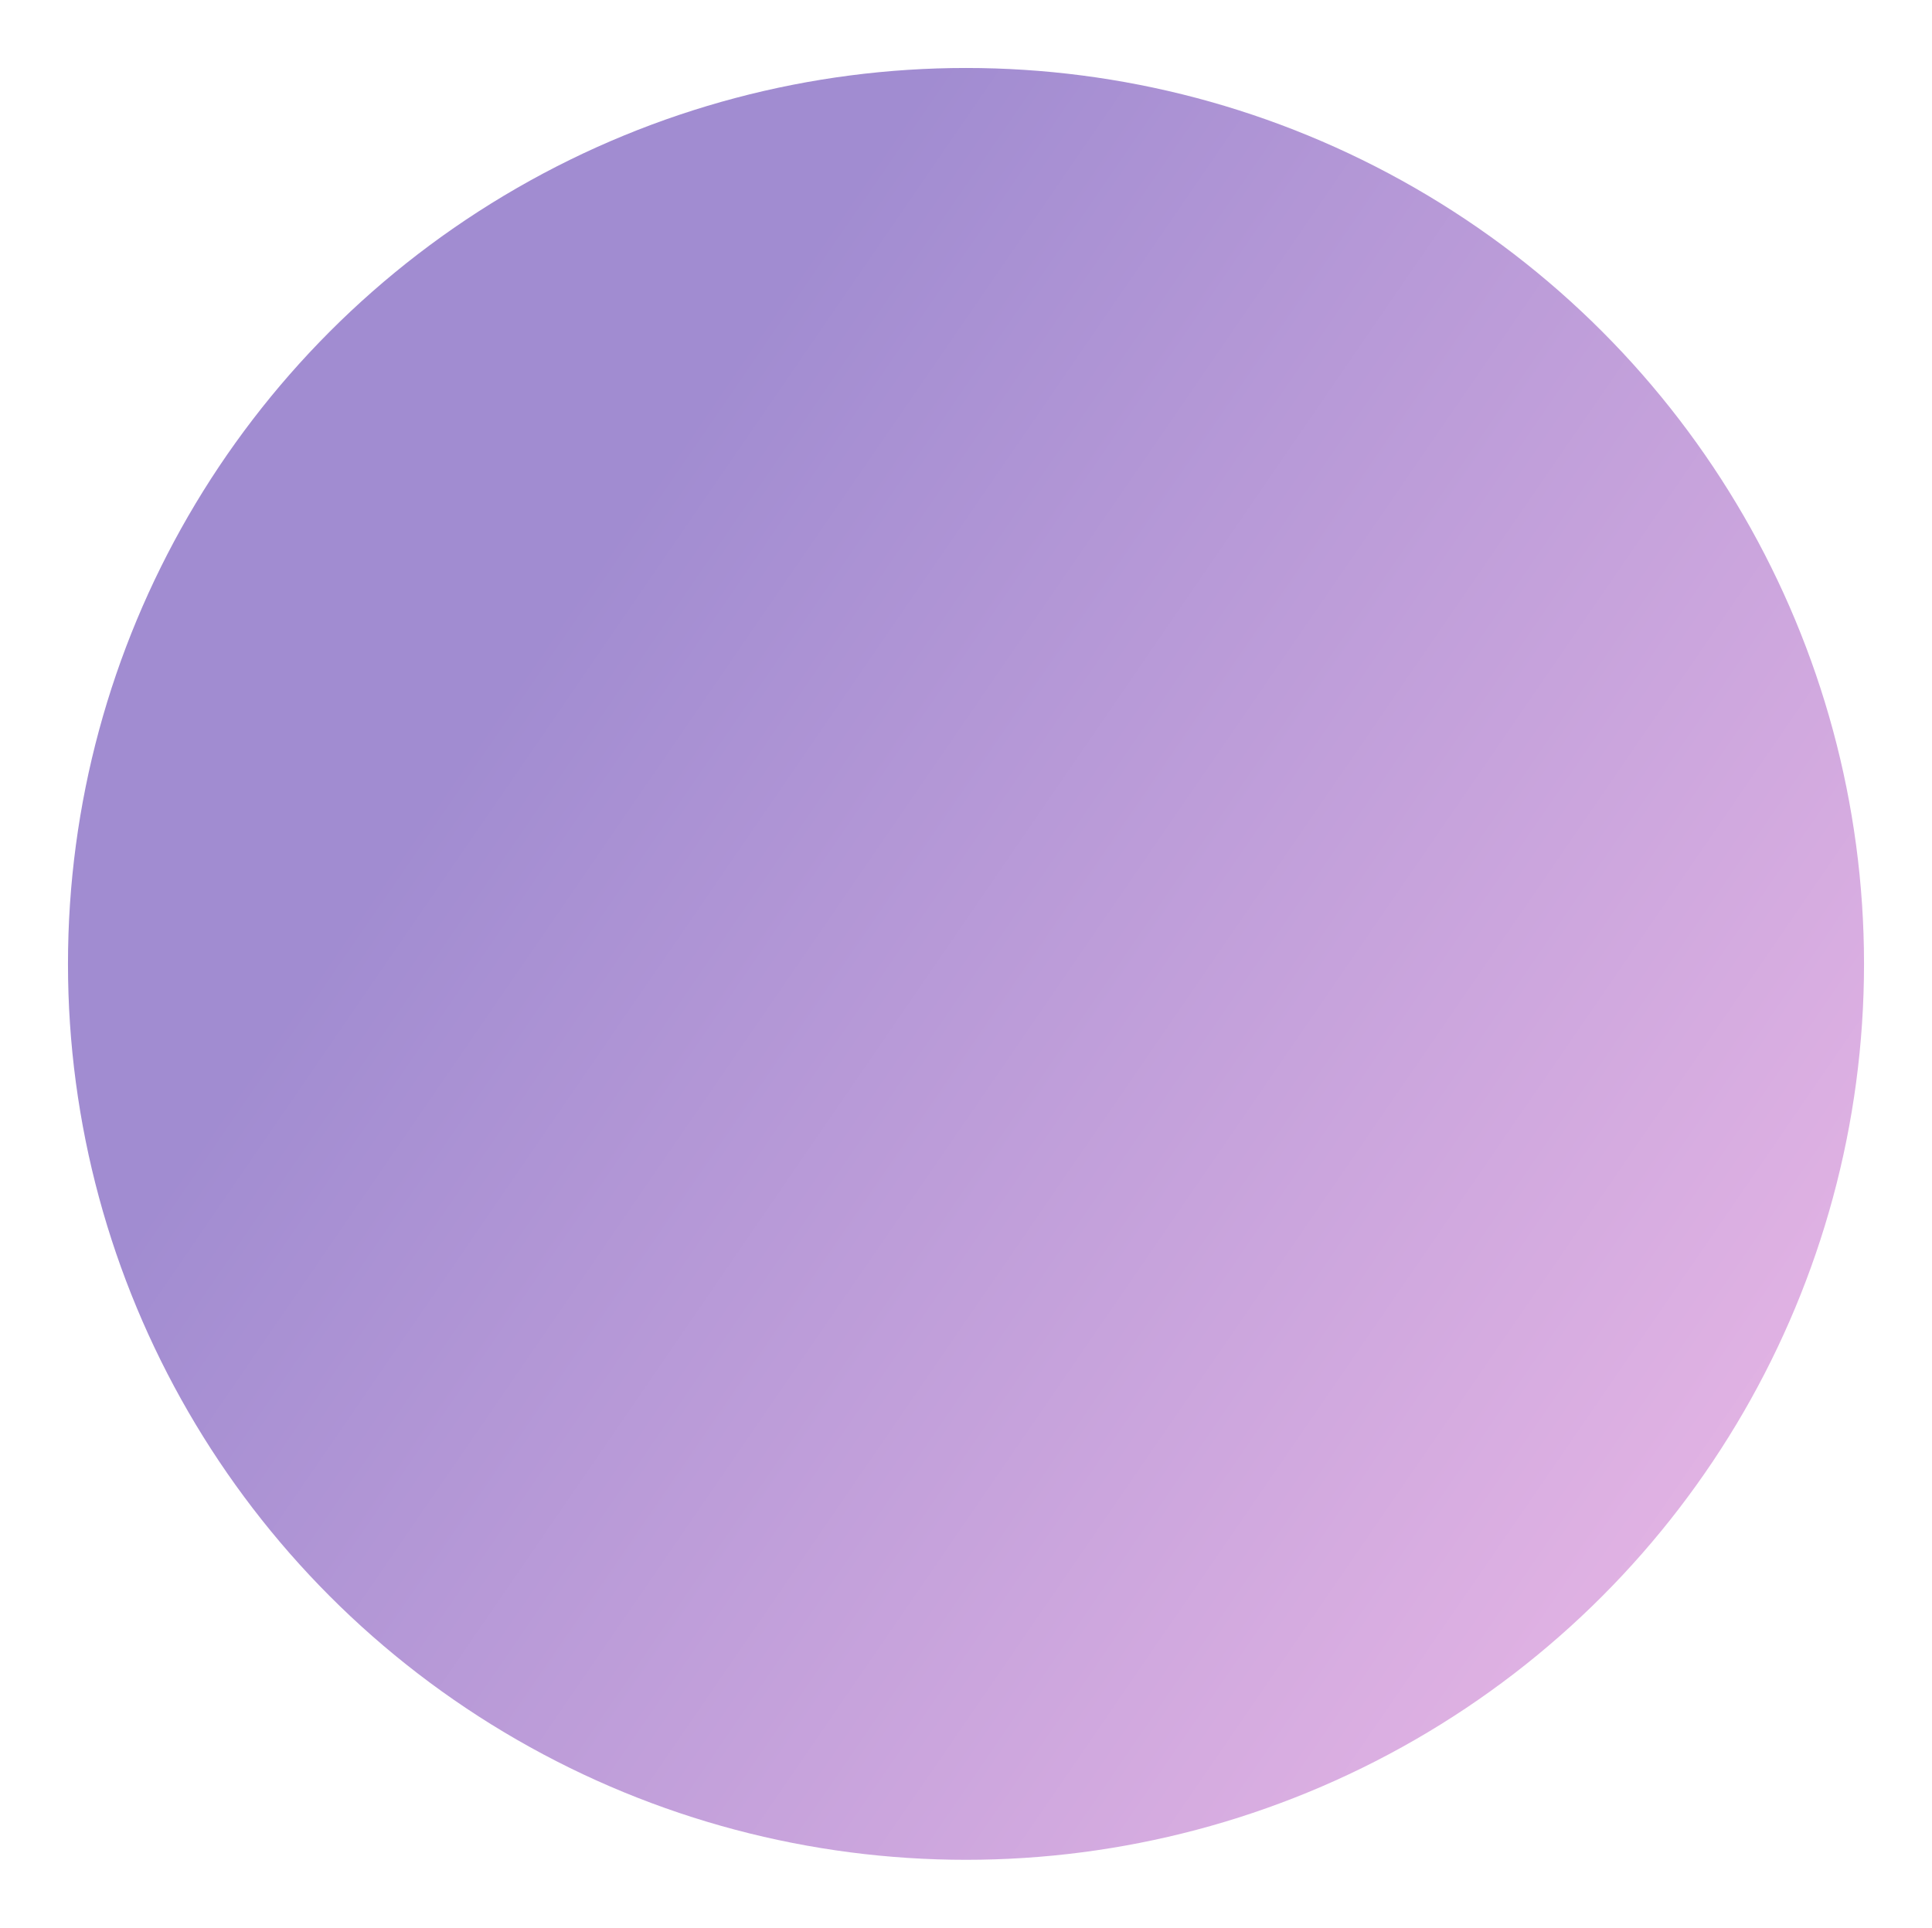 <svg width="1421" height="1418" viewBox="0 0 1421 1418" fill="none" xmlns="http://www.w3.org/2000/svg">
<g filter="url(#filter0_f)">
<ellipse cx="710.5" cy="709" rx="660.5" ry="659" fill="url(#paint0_linear)"/>
</g>
<defs>
<filter id="filter0_f" x="0" y="0" width="1421" height="1418" filterUnits="userSpaceOnUse" color-interpolation-filters="sRGB">
<feFlood flood-opacity="0" result="BackgroundImageFix"/>
<feBlend mode="normal" in="SourceGraphic" in2="BackgroundImageFix" result="shape"/>
<feGaussianBlur stdDeviation="25" result="effect1_foregroundBlur"/>
</filter>
<linearGradient id="paint0_linear" x1="702.244" y1="25.475" x2="1940.04" y2="875.091" gradientUnits="userSpaceOnUse">
<stop stop-color="#A18CD1"/>
<stop offset="1" stop-color="#FBC2EB"/>
</linearGradient>
</defs>
</svg>
